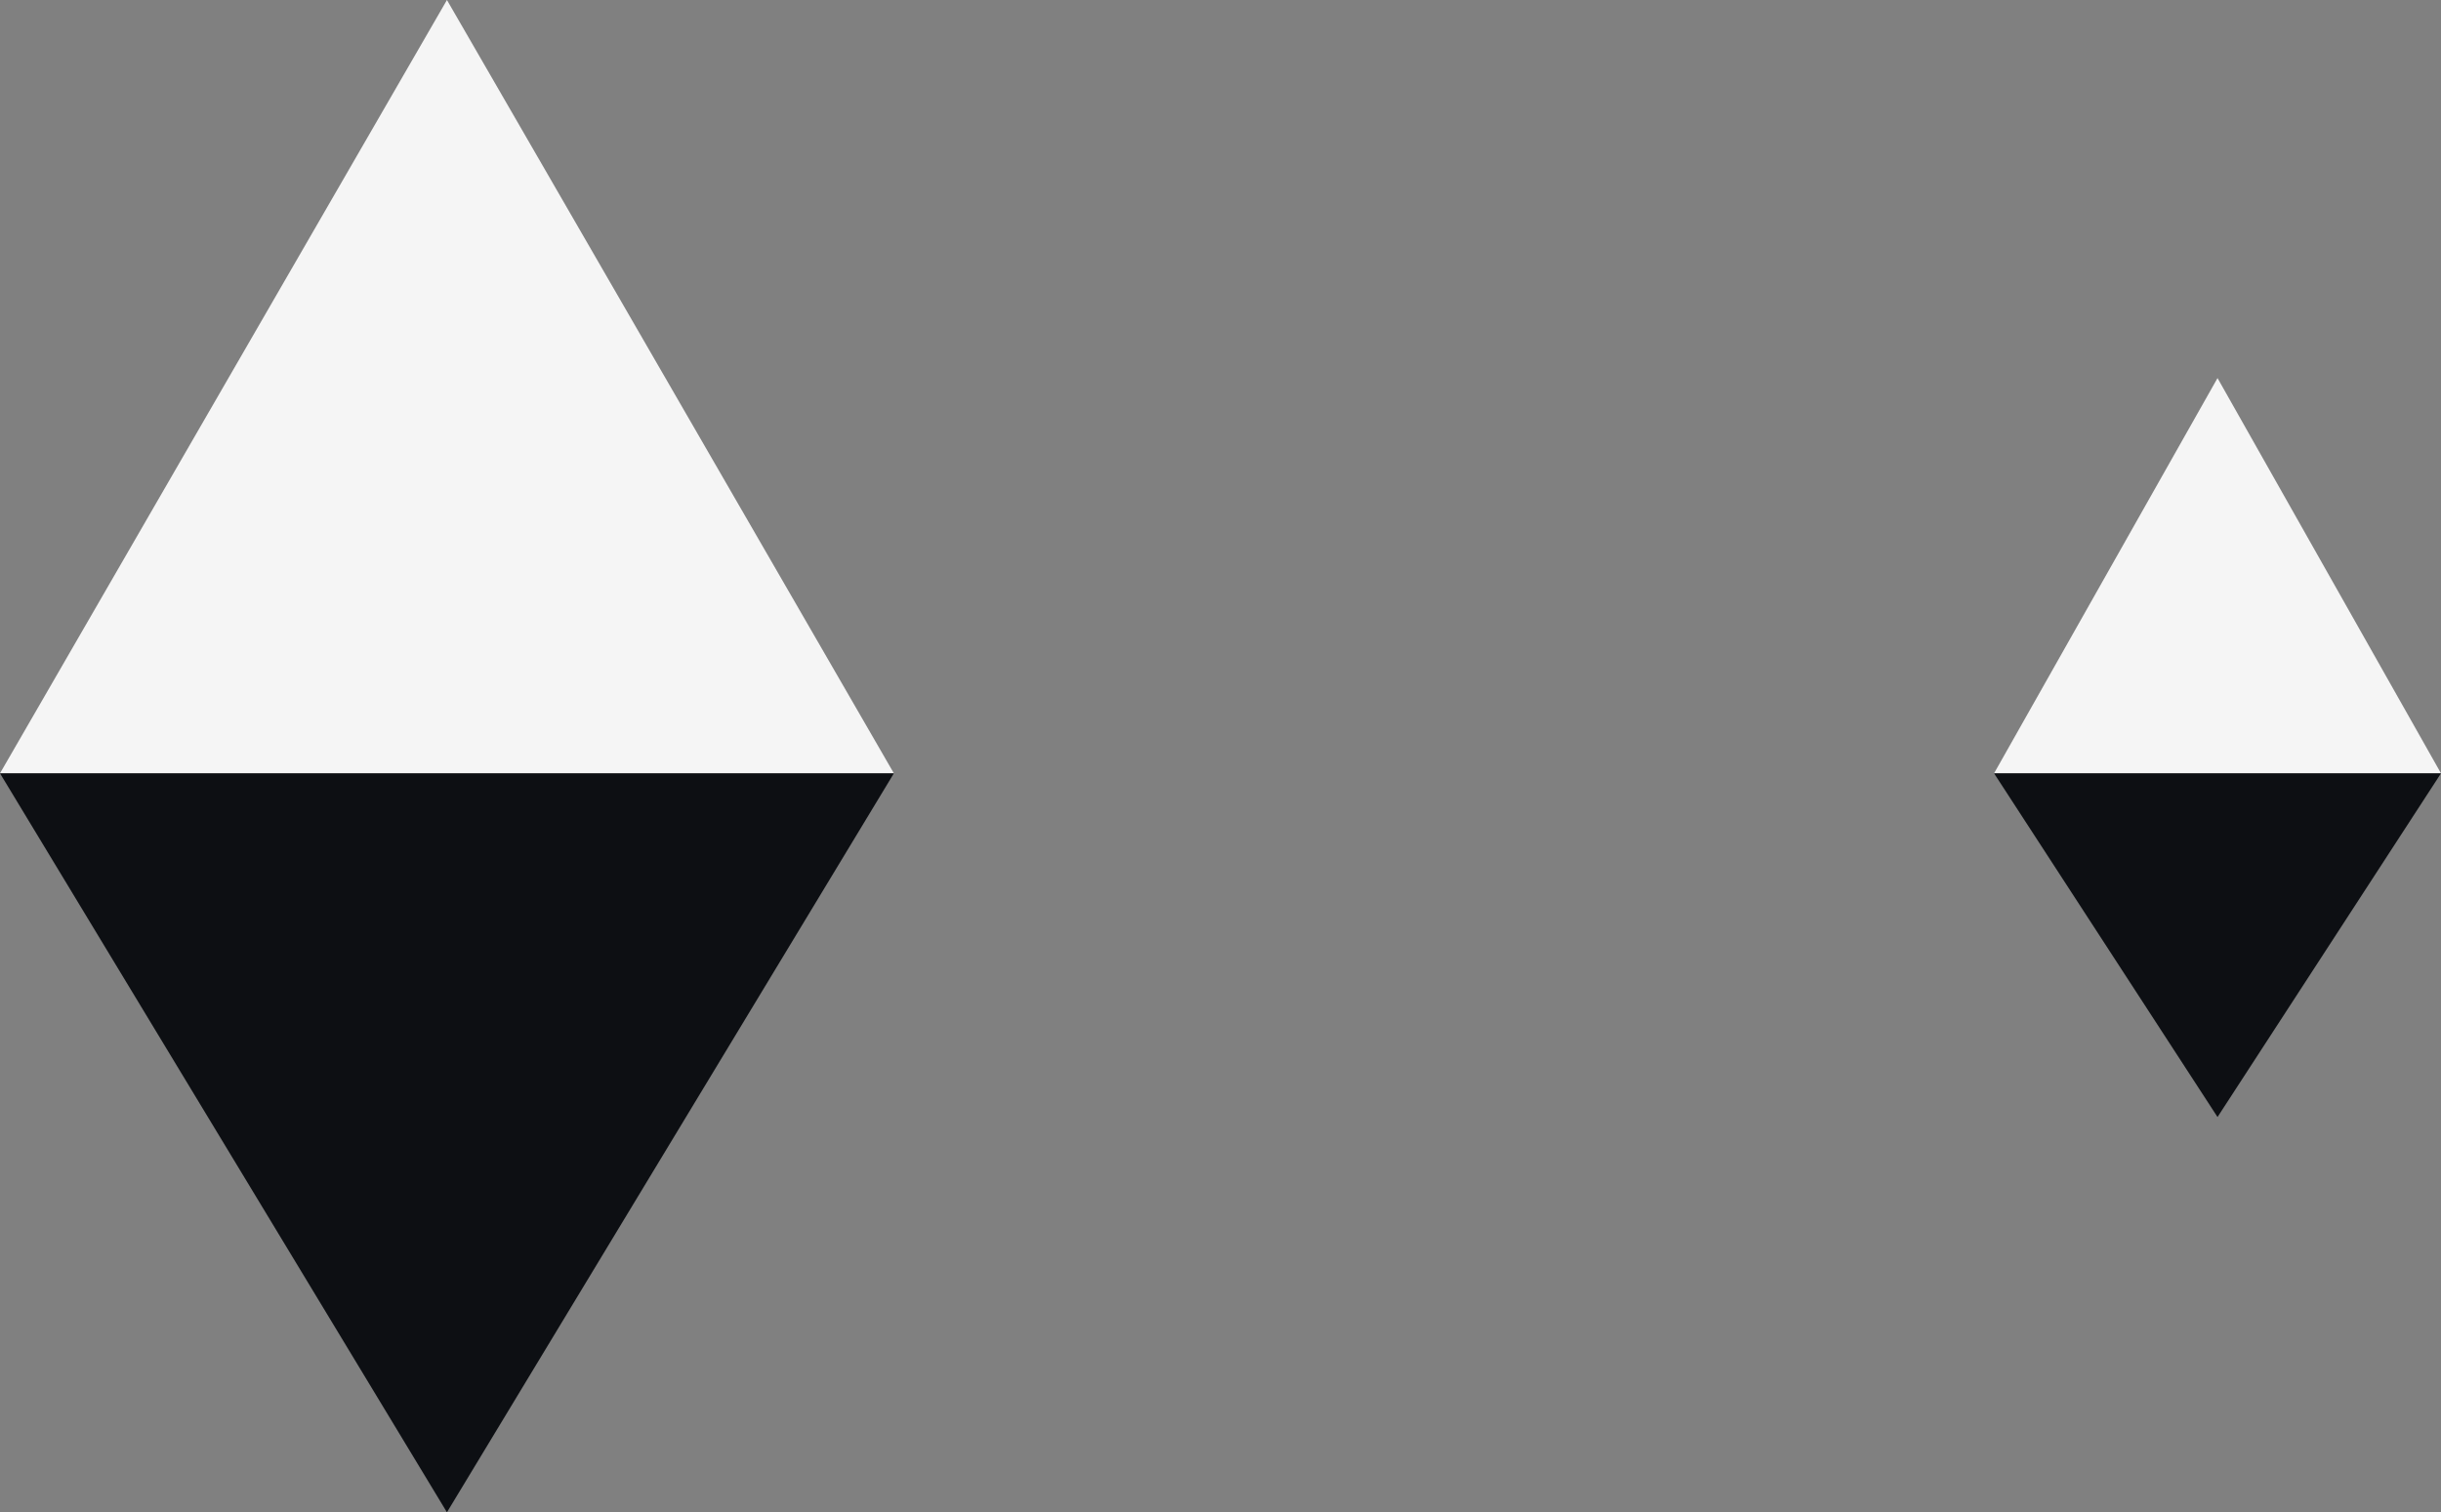 <svg xmlns="http://www.w3.org/2000/svg" width="142" height="88" viewBox="0 0 142 88"><rect x="0" y="0" width="142" height="88" fill="#808080" stroke="none"/><g transform="translate(-689 -1037)"><path d="M26,0,52,45H0Z" transform="translate(689 1037)" fill="#f5f5f5"/><path d="M26,0,52,43H0Z" transform="translate(741 1125) rotate(180)" fill="#0d0f13"/><path d="M13,0,26,23H0Z" transform="translate(805 1059)" fill="#f5f5f5"/><path d="M13,0,26,20H0Z" transform="translate(831 1102) rotate(180)" fill="#0d0f13"/></g></svg>